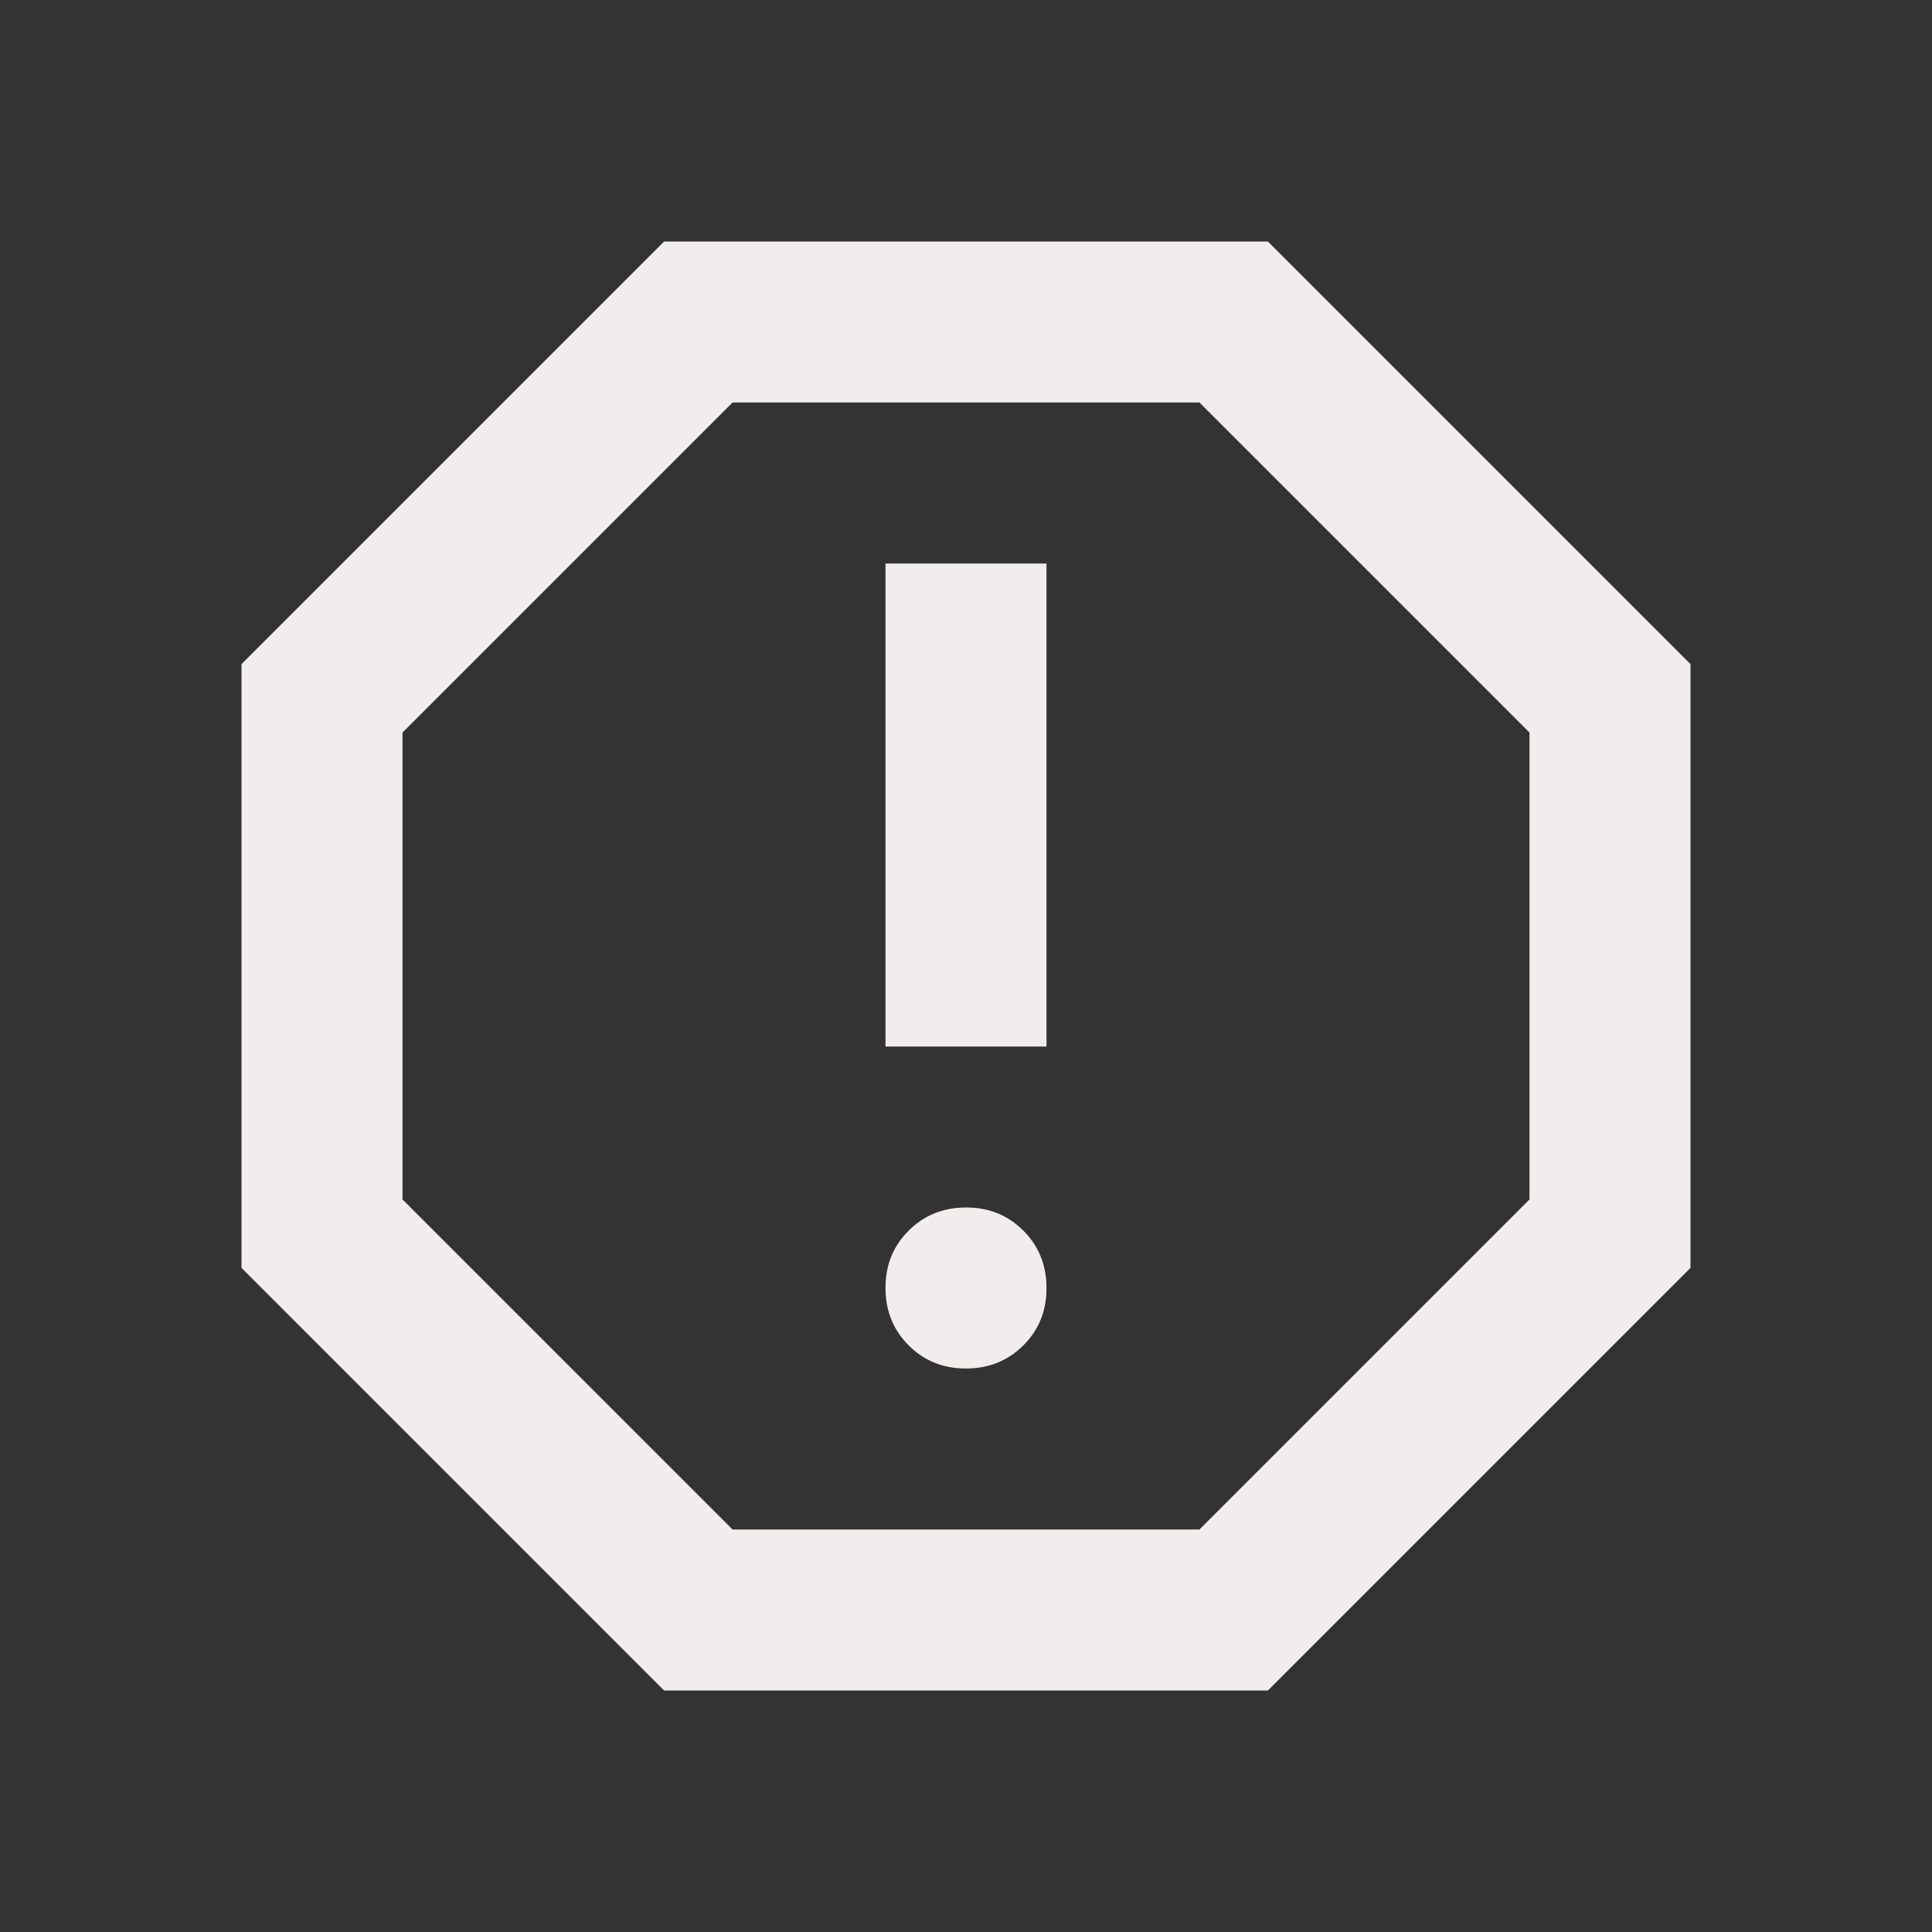 <svg width="24" height="24" viewBox="0 0 24 24" fill="none" xmlns="http://www.w3.org/2000/svg">
<rect x="0" y="0" width="24" height="24" fill="#333333" stroke="none"/>
<path d="M12 17C12.283 17 12.521 16.904 12.713 16.712C12.905 16.52 13.001 16.283 13 16C13 15.717 12.904 15.479 12.712 15.287C12.52 15.095 12.283 14.999 12 15C11.717 15 11.479 15.096 11.287 15.288C11.095 15.48 10.999 15.717 11 16C11 16.283 11.096 16.521 11.288 16.713C11.48 16.905 11.717 17.001 12 17ZM11 13H13V7H11V13ZM8.25 21L3 15.75V8.25L8.25 3H15.75L21 8.25V15.75L15.75 21H8.25ZM9.1 19H14.9L19 14.9V9.1L14.9 5H9.1L5 9.1V14.9L9.1 19Z" fill="#F2EDED"/>
</svg>
